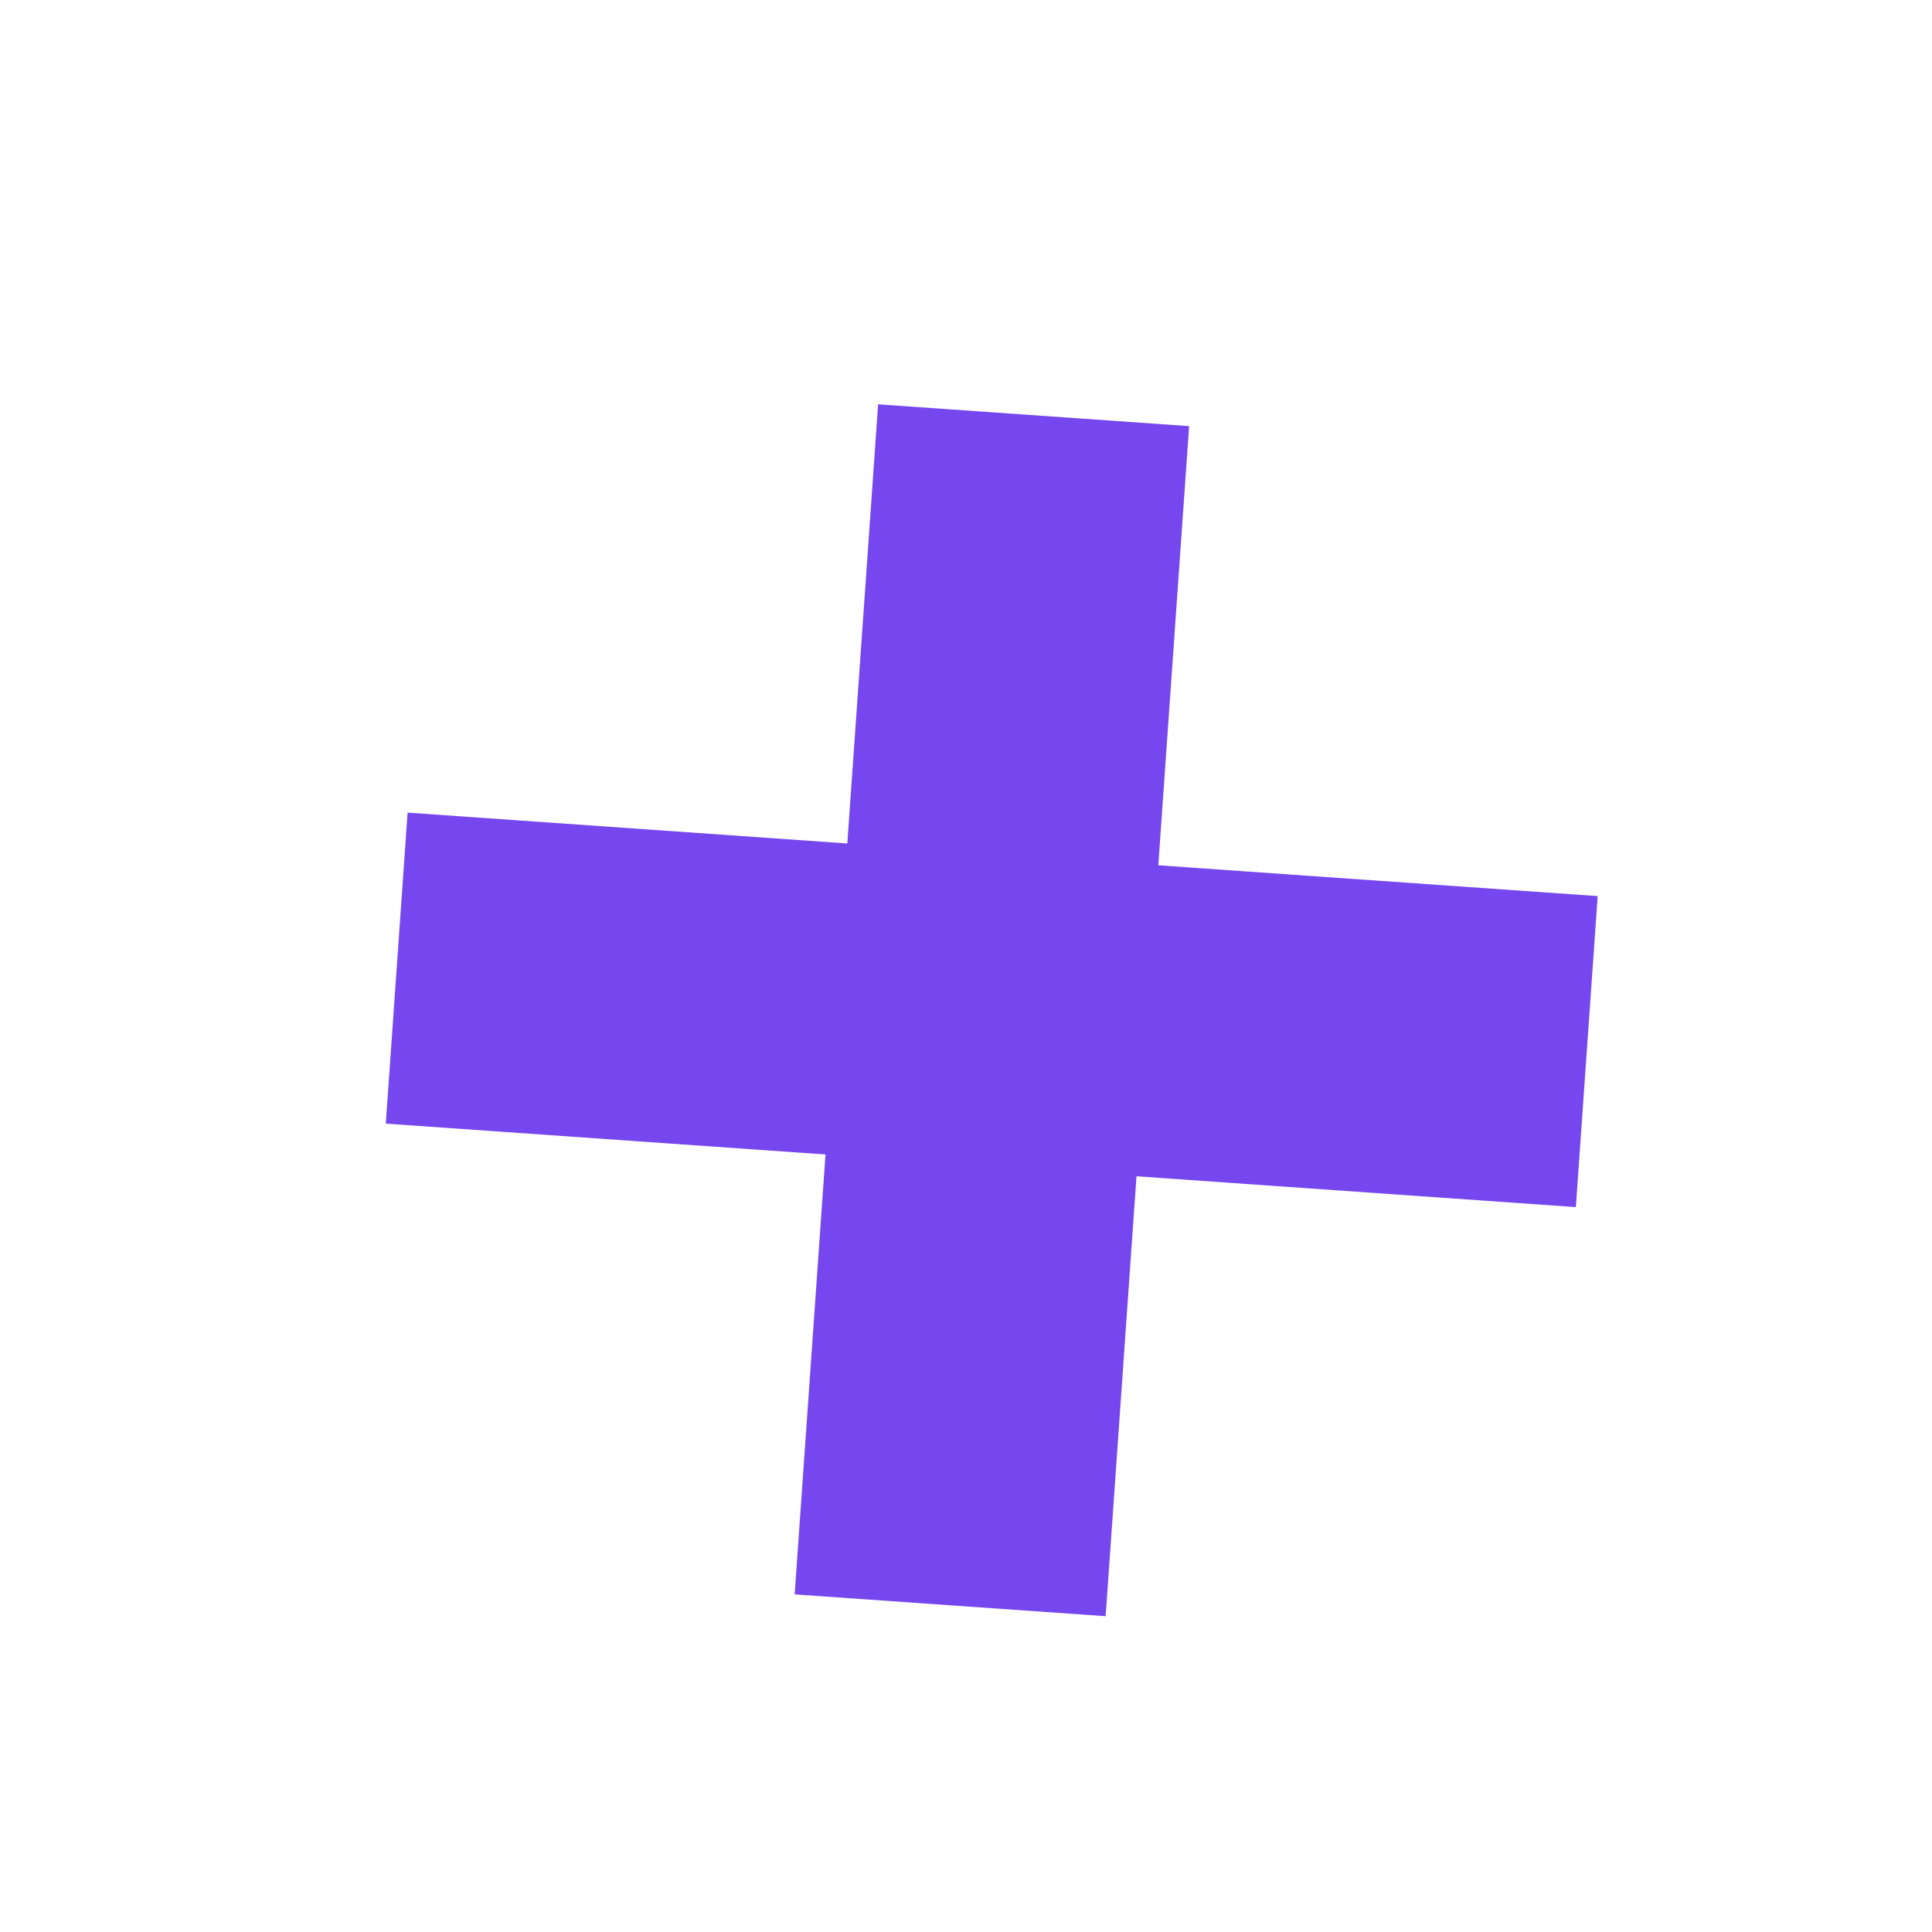 <svg xmlns="http://www.w3.org/2000/svg" width="62" height="62" viewBox="0 0 62 62">
  <g id="Group_213" data-name="Group 213" transform="translate(10839 -4836)">
    <rect id="Rectangle_607" data-name="Rectangle 607" width="62" height="62" transform="translate(-10839 4836)" fill="none"/>
    <line id="Line_7" data-name="Line 7" y2="38.267" transform="matrix(0.998, 0.07, -0.07, 0.998, -10805.83, 4849.325)" fill="none" stroke="#7646ee" stroke-width="10"/>
    <line id="Line_8" data-name="Line 8" y2="38.267" transform="matrix(-0.07, 0.998, -0.998, -0.07, -10788.079, 4869.747)" fill="none" stroke="#7646ee" stroke-width="10"/>
  </g>
</svg>
